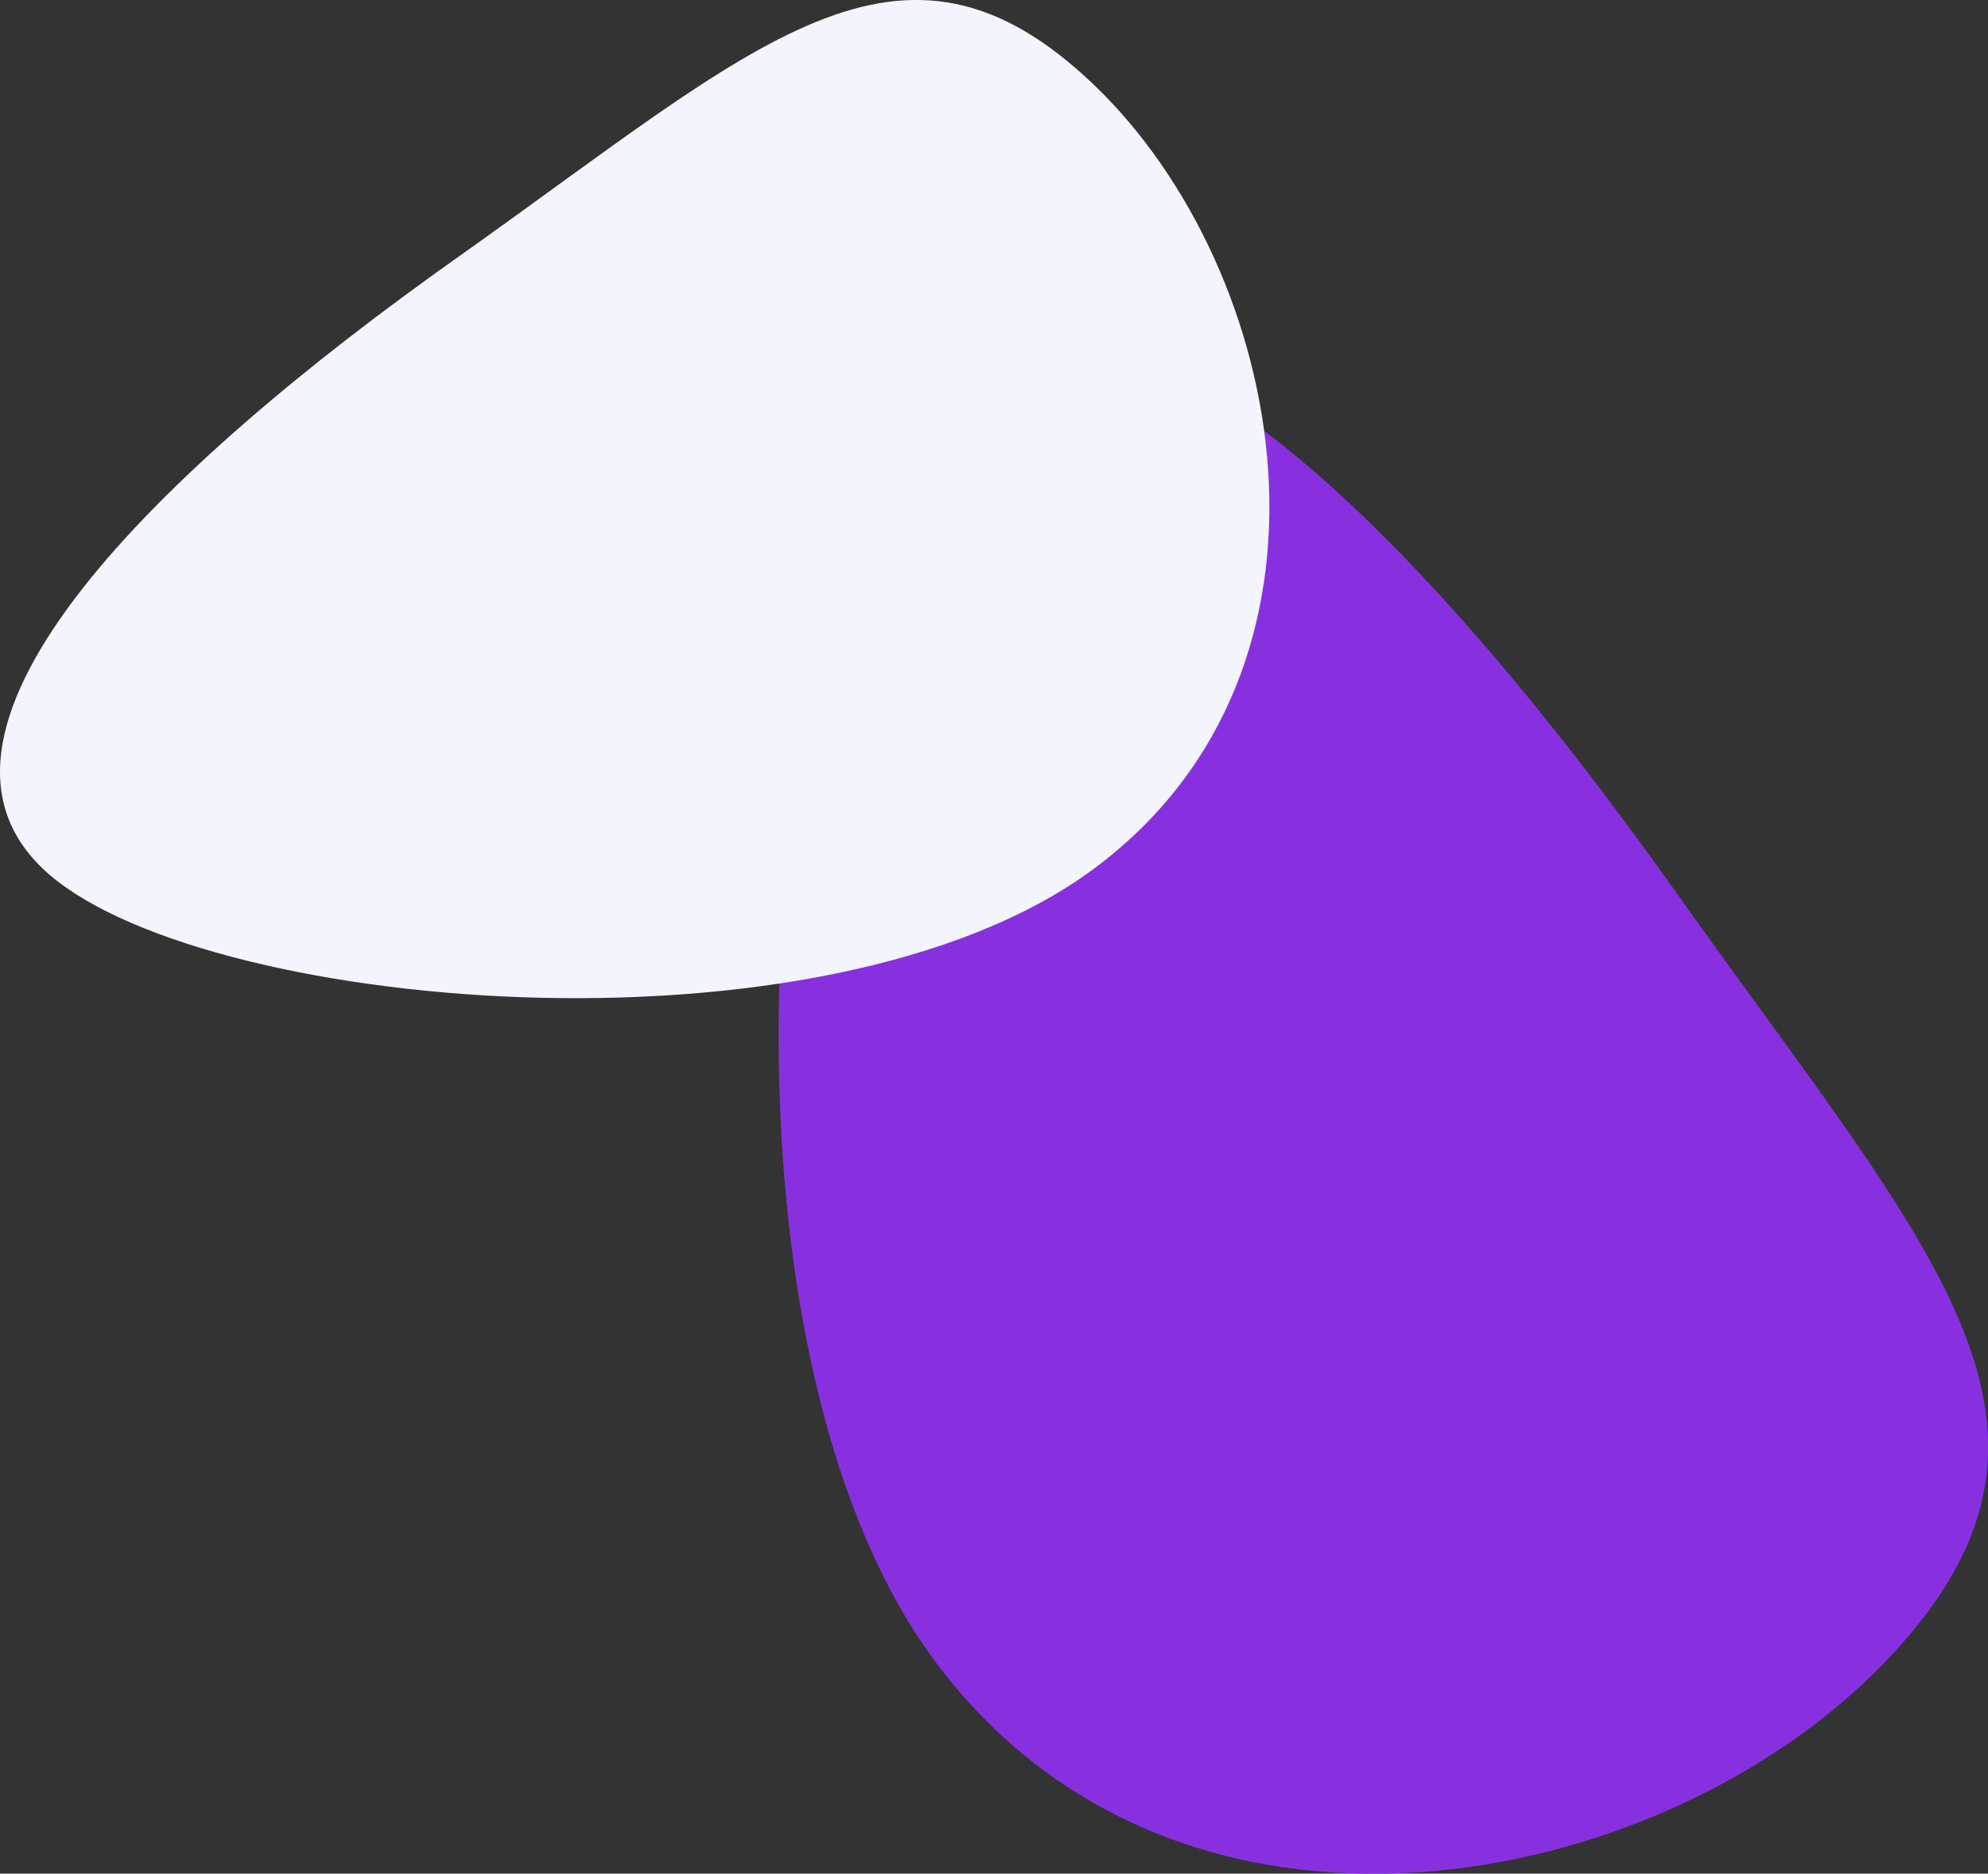 <?xml version="1.0" encoding="utf-8"?>
<!-- Generator: Adobe Illustrator 23.0.1, SVG Export Plug-In . SVG Version: 6.00 Build 0)  -->
<svg version="1.1" id="Layer_1" xmlns="http://www.w3.org/2000/svg" xmlns:xlink="http://www.w3.org/1999/xlink" x="0px" y="0px"
	 viewBox="0 0 697 657" style="enable-background:new 0 0 697 657;" xml:space="preserve">
<rect x="0" y="0" width="697" height="657" fill="#333333" stroke="none"/>
<style type="text/css">
	.st0{fill-rule:evenodd;clip-rule:evenodd;fill:url(#SVGID_1_);}
	.st1{fill-rule:evenodd;clip-rule:evenodd;fill:#F4F4FC;}
	.st2{display:none;}
	.st3{display:inline;fill:none;}
	.st4{fill:none;}
</style>
<g>
	
		<linearGradient id="SVGID_1_" gradientUnits="userSpaceOnUse" x1="43.398" y1="724.454" x2="44.084" y2="724.931" gradientTransform="matrix(0 538 -424 0 307716.219 -23081.99)">
		<stop  offset="0" style="stop-color:#8830df"/>
		<stop  offset="1" style="stop-color:#8830df"/>
	</linearGradient>
	<path class="st0" d="M328.1,137c60.4-62.7,169.4,48.7,259.7,176.1c90.3,127.3,151.9,187.8,73,269.8c-78.9,81.9-247.2,114.5-332.7,0
		C242.6,468.3,267.7,199.7,328.1,137L328.1,137z"/>
	<path class="st1" d="M14.9,304.5C-37,254.7,55.2,164.7,160.5,90.2C265.8,15.6,315.9-35.2,383.7,29.9c67.8,65.1,94.7,204.1,0,274.6
		C288.9,375.1,66.8,354.4,14.9,304.5L14.9,304.5z"/>
	<g class="st2">
		<path class="st3" d="M344,45.1L364.1,25l20.1,20.1L404.3,25l20.1,20.1L444.4,25"/>
		<path class="st3" d="M344,63.1L364.1,43l20.1,20.1L404.3,43l20.1,20.1L444.4,43"/>
		<path class="st3" d="M344,81.1L364.1,61l20.1,20.1L404.3,61l20.1,20.1L444.4,61"/>
		<path class="st3" d="M344,99.1L364.1,79l20.1,20.1L404.3,79l20.1,20.1L444.4,79"/>
	</g>
	<path class="st4" d="M0,0"/>
</g>
</svg>
